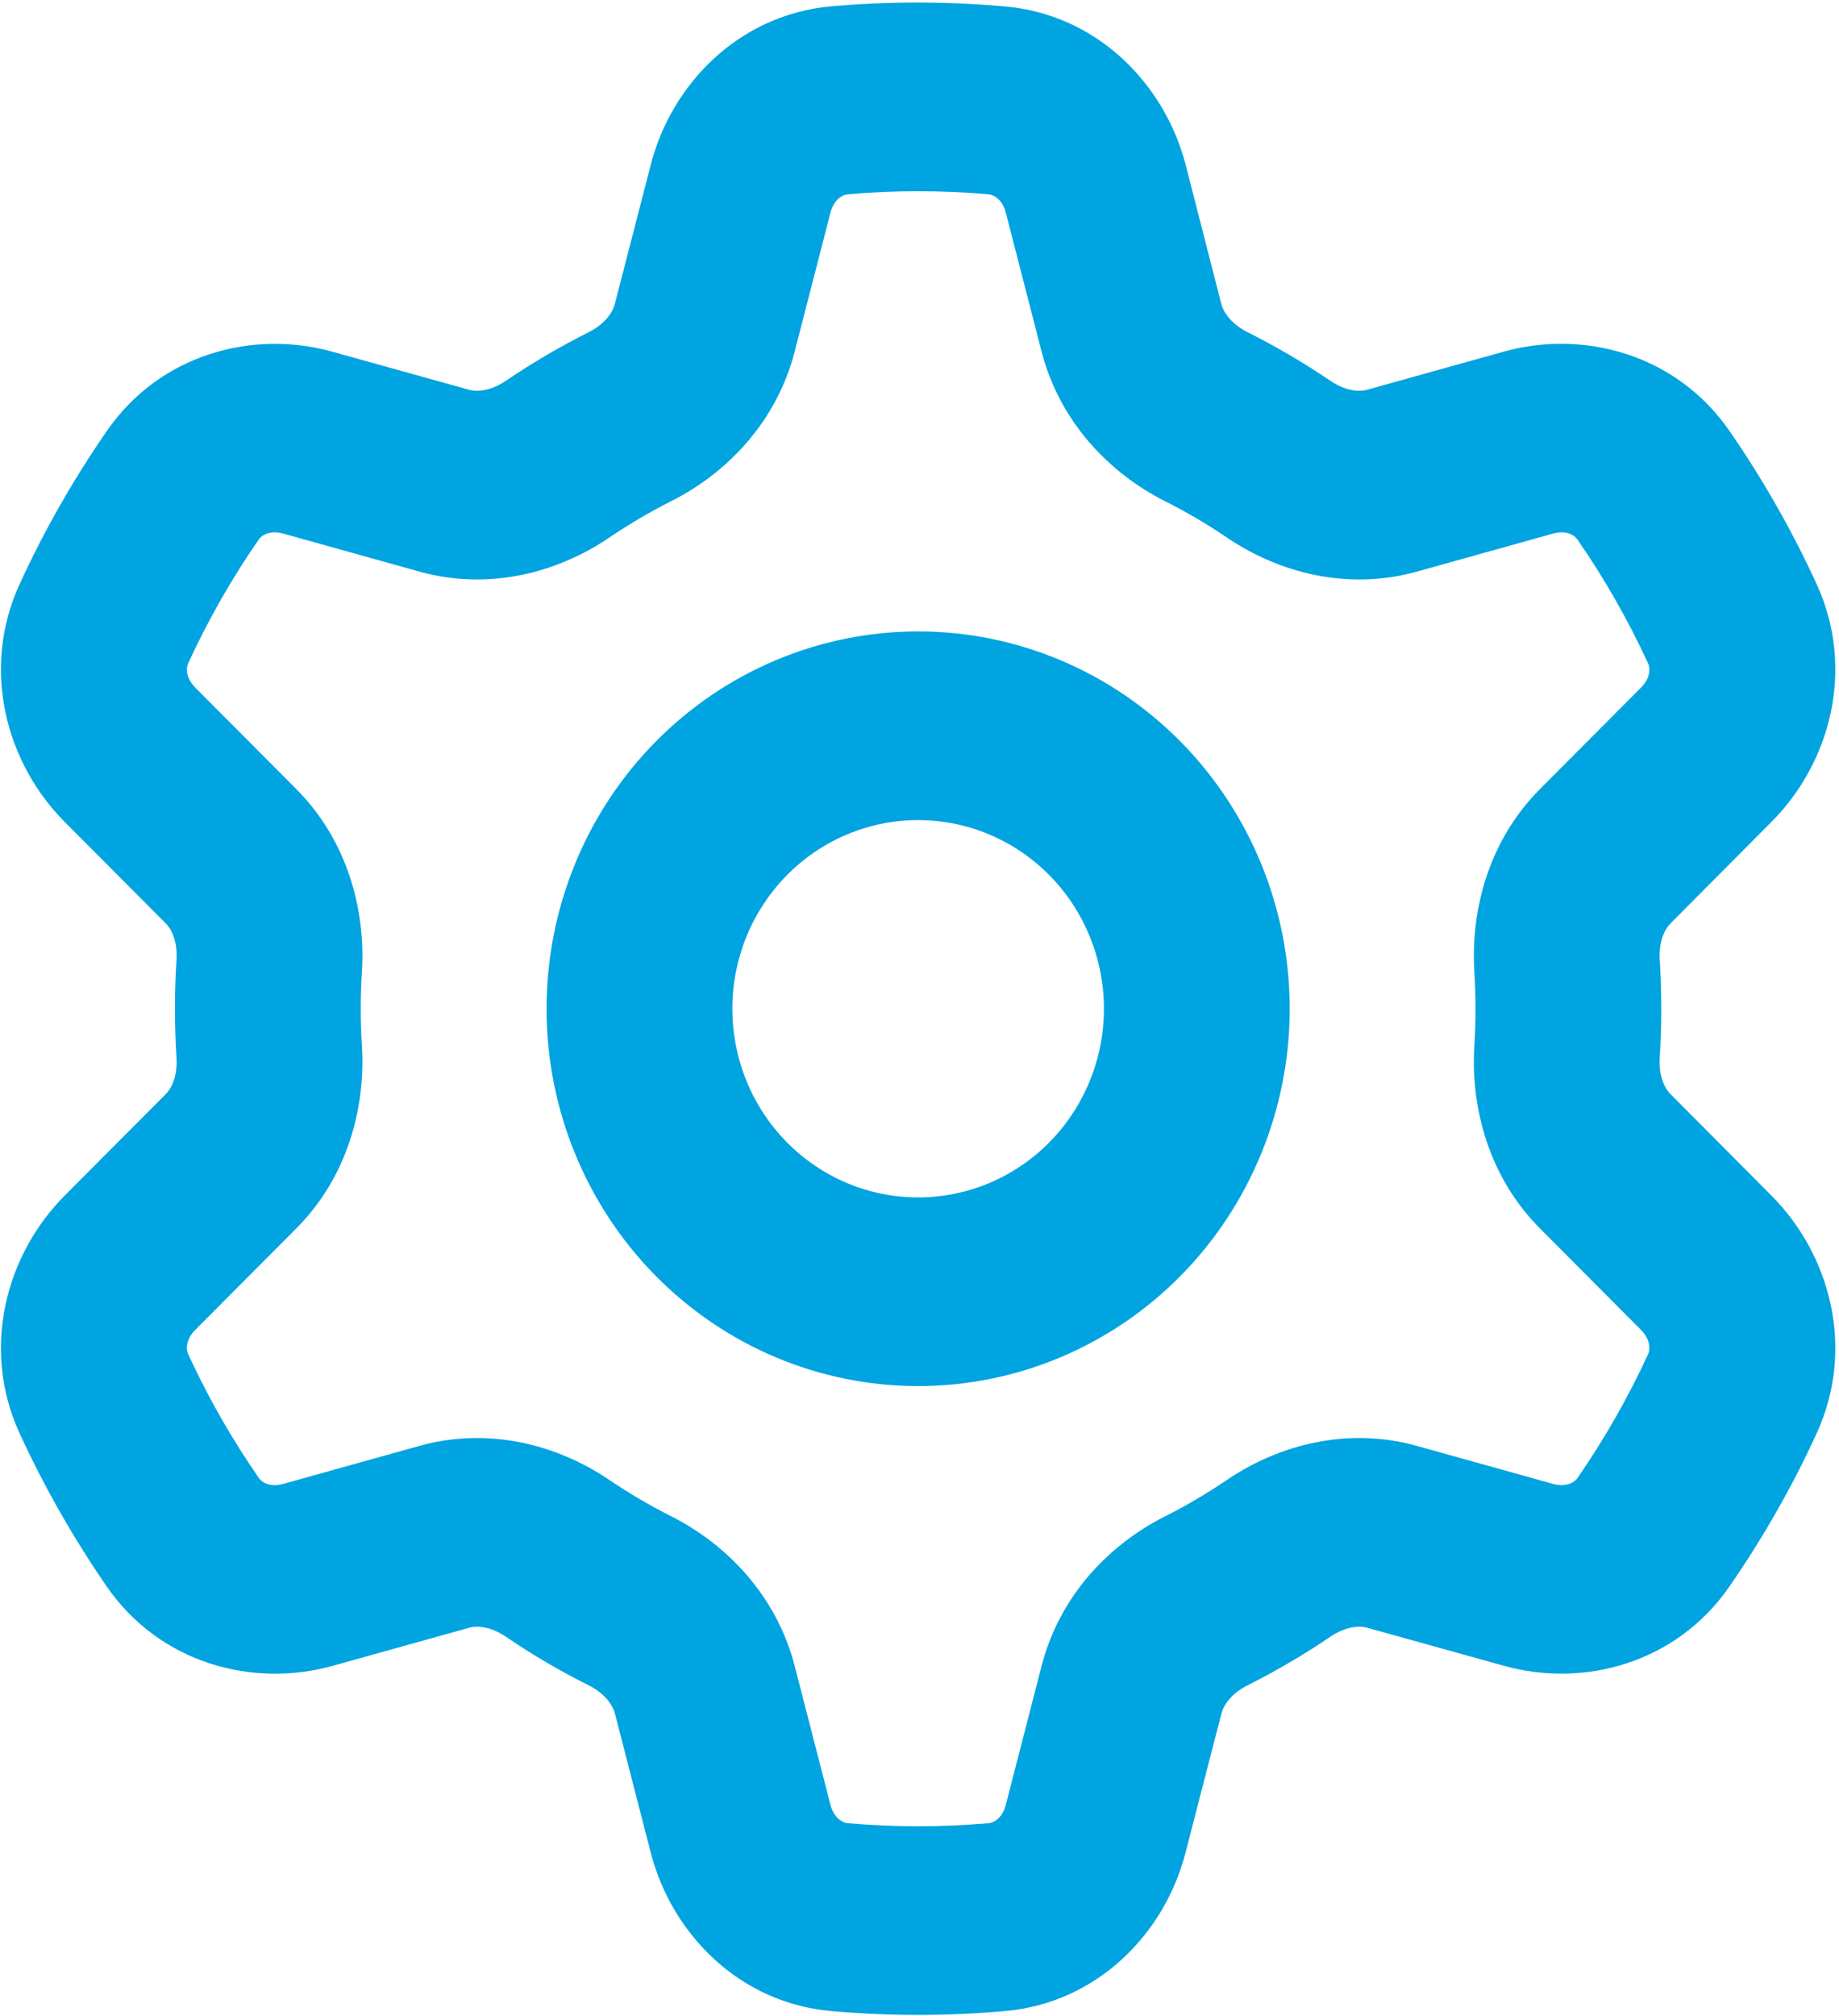 <svg width="468" height="513" viewBox="0 0 468 513" fill="none" xmlns="http://www.w3.org/2000/svg">
<path fill-rule="evenodd" clip-rule="evenodd" d="M215.653 49.448C227.629 48.391 239.673 48.391 251.649 49.448C252.784 49.544 255.053 50.6 255.967 54.12L265.076 89.482C269.71 107.402 282.412 120.427 296.502 127.531C301.986 130.283 307.25 133.387 312.293 136.811C325.437 145.708 342.867 150.348 360.519 145.452L395.254 135.755C398.721 134.795 400.769 136.267 401.4 137.228C408.303 147.148 414.323 157.74 419.461 168.877C419.902 169.869 420.154 172.397 417.601 174.957L391.912 200.75C378.958 213.742 374.198 231.375 375.207 247.344C375.595 253.546 375.595 259.766 375.207 265.968C374.198 281.937 378.958 299.569 391.912 312.562L417.601 338.355C420.123 340.915 419.902 343.443 419.461 344.435C414.37 355.514 408.326 366.116 401.4 376.116C400.769 377.044 398.689 378.484 395.254 377.556L360.487 367.86C342.867 362.964 325.437 367.604 312.293 376.5C307.25 379.924 301.986 383.029 296.533 385.781C282.381 392.885 269.71 405.877 265.076 423.83L255.967 459.191C255.053 462.711 252.784 463.767 251.649 463.863C239.673 464.917 227.629 464.917 215.653 463.863C214.519 463.767 212.249 462.679 211.335 459.191L202.226 423.83C197.592 405.909 184.89 392.885 170.8 385.781C165.346 383.034 160.071 379.934 155.009 376.5C141.865 367.604 124.435 362.964 106.784 367.86L72.049 377.556C68.582 378.516 66.533 377.044 65.902 376.084C58.977 366.094 52.934 355.503 47.841 344.435C47.4 343.443 47.148 340.915 49.701 338.355L75.39 312.562C88.344 299.569 93.104 281.937 92.095 265.968C91.707 259.766 91.707 253.546 92.095 247.344C93.104 231.375 88.344 213.742 75.39 200.75L49.701 174.957C47.179 172.397 47.4 169.869 47.841 168.877C52.924 157.793 58.968 147.191 65.902 137.196C66.533 136.267 68.613 134.795 72.049 135.755L106.815 145.452C124.435 150.348 141.865 145.708 155.009 136.811C160.052 133.387 165.316 130.283 170.769 127.531C184.921 120.427 197.592 107.434 202.226 89.482L211.335 54.12C212.249 50.6 214.519 49.544 215.653 49.448ZM233.651 0.646C226.212 0.646 218.837 0.966 211.556 1.607C188.136 3.687 170.895 21.287 165.6 41.96L156.459 77.353C155.923 79.465 154 82.409 149.808 84.522C142.536 88.176 135.503 92.302 128.753 96.874C124.876 99.498 121.409 99.754 119.297 99.146L84.562 89.482C64.263 83.817 40.686 90.122 27.196 109.642C18.685 121.936 11.259 134.968 5.006 148.588C-4.923 170.189 1.507 194.094 16.448 209.102L42.136 234.895C43.712 236.431 45.225 239.599 44.91 244.303C44.395 252.53 44.395 260.782 44.91 269.008C45.225 273.712 43.712 276.881 42.136 278.417L16.448 304.21C1.507 319.218 -4.923 343.123 5.006 364.724C11.31 378.42 18.748 391.445 27.196 403.701C40.686 423.19 64.263 429.494 84.562 423.862L119.328 414.166C121.409 413.558 124.876 413.814 128.753 416.438C135.467 421.014 142.496 425.142 149.808 428.79C154 430.902 155.923 433.846 156.49 435.958L165.6 471.352C170.927 492.025 188.136 509.625 211.556 511.673C226.258 512.971 241.044 512.971 255.747 511.673C279.166 509.625 296.407 492.025 301.703 471.352L310.843 435.958C311.379 433.846 313.302 430.902 317.494 428.79C324.767 425.137 331.8 421.011 338.549 416.438C342.426 413.814 345.893 413.558 348.005 414.166L382.74 423.83C403.039 429.494 426.616 423.19 440.106 403.669C448.554 391.445 456.024 378.42 462.296 364.724C472.225 343.123 465.795 319.218 450.823 304.21L425.166 278.417C423.59 276.881 422.077 273.712 422.392 269.008C422.906 260.782 422.906 252.53 422.392 244.303C422.077 239.599 423.621 236.431 425.166 234.895L450.823 209.102C465.795 194.094 472.225 170.189 462.296 148.588C456.043 134.958 448.617 121.915 440.106 109.61C426.616 90.122 403.039 83.817 382.74 89.45L347.974 99.146C345.893 99.754 342.426 99.498 338.549 96.874C331.799 92.302 324.767 88.175 317.494 84.522C313.302 82.409 311.379 79.465 310.812 77.353L301.734 41.928C296.376 21.287 279.166 3.687 255.747 1.639C248.399 0.984 241.027 0.653 233.651 0.646V0.646ZM280.931 256.656C280.931 269.387 275.95 281.596 267.083 290.598C258.216 299.6 246.19 304.658 233.651 304.658C221.112 304.658 209.086 299.6 200.219 290.598C191.353 281.596 186.371 269.387 186.371 256.656C186.371 243.925 191.353 231.716 200.219 222.714C209.086 213.711 221.112 208.654 233.651 208.654C246.19 208.654 258.216 213.711 267.083 222.714C275.95 231.716 280.931 243.925 280.931 256.656ZM328.211 256.656C328.211 282.118 318.248 306.536 300.515 324.541C282.781 342.545 258.73 352.659 233.651 352.659C208.572 352.659 184.521 342.545 166.787 324.541C149.054 306.536 139.091 282.118 139.091 256.656C139.091 231.194 149.054 206.775 166.787 188.771C184.521 170.767 208.572 160.652 233.651 160.652C258.73 160.652 282.781 170.767 300.515 188.771C318.248 206.775 328.211 231.194 328.211 256.656Z" fill="#00A4E0"/>
</svg>
